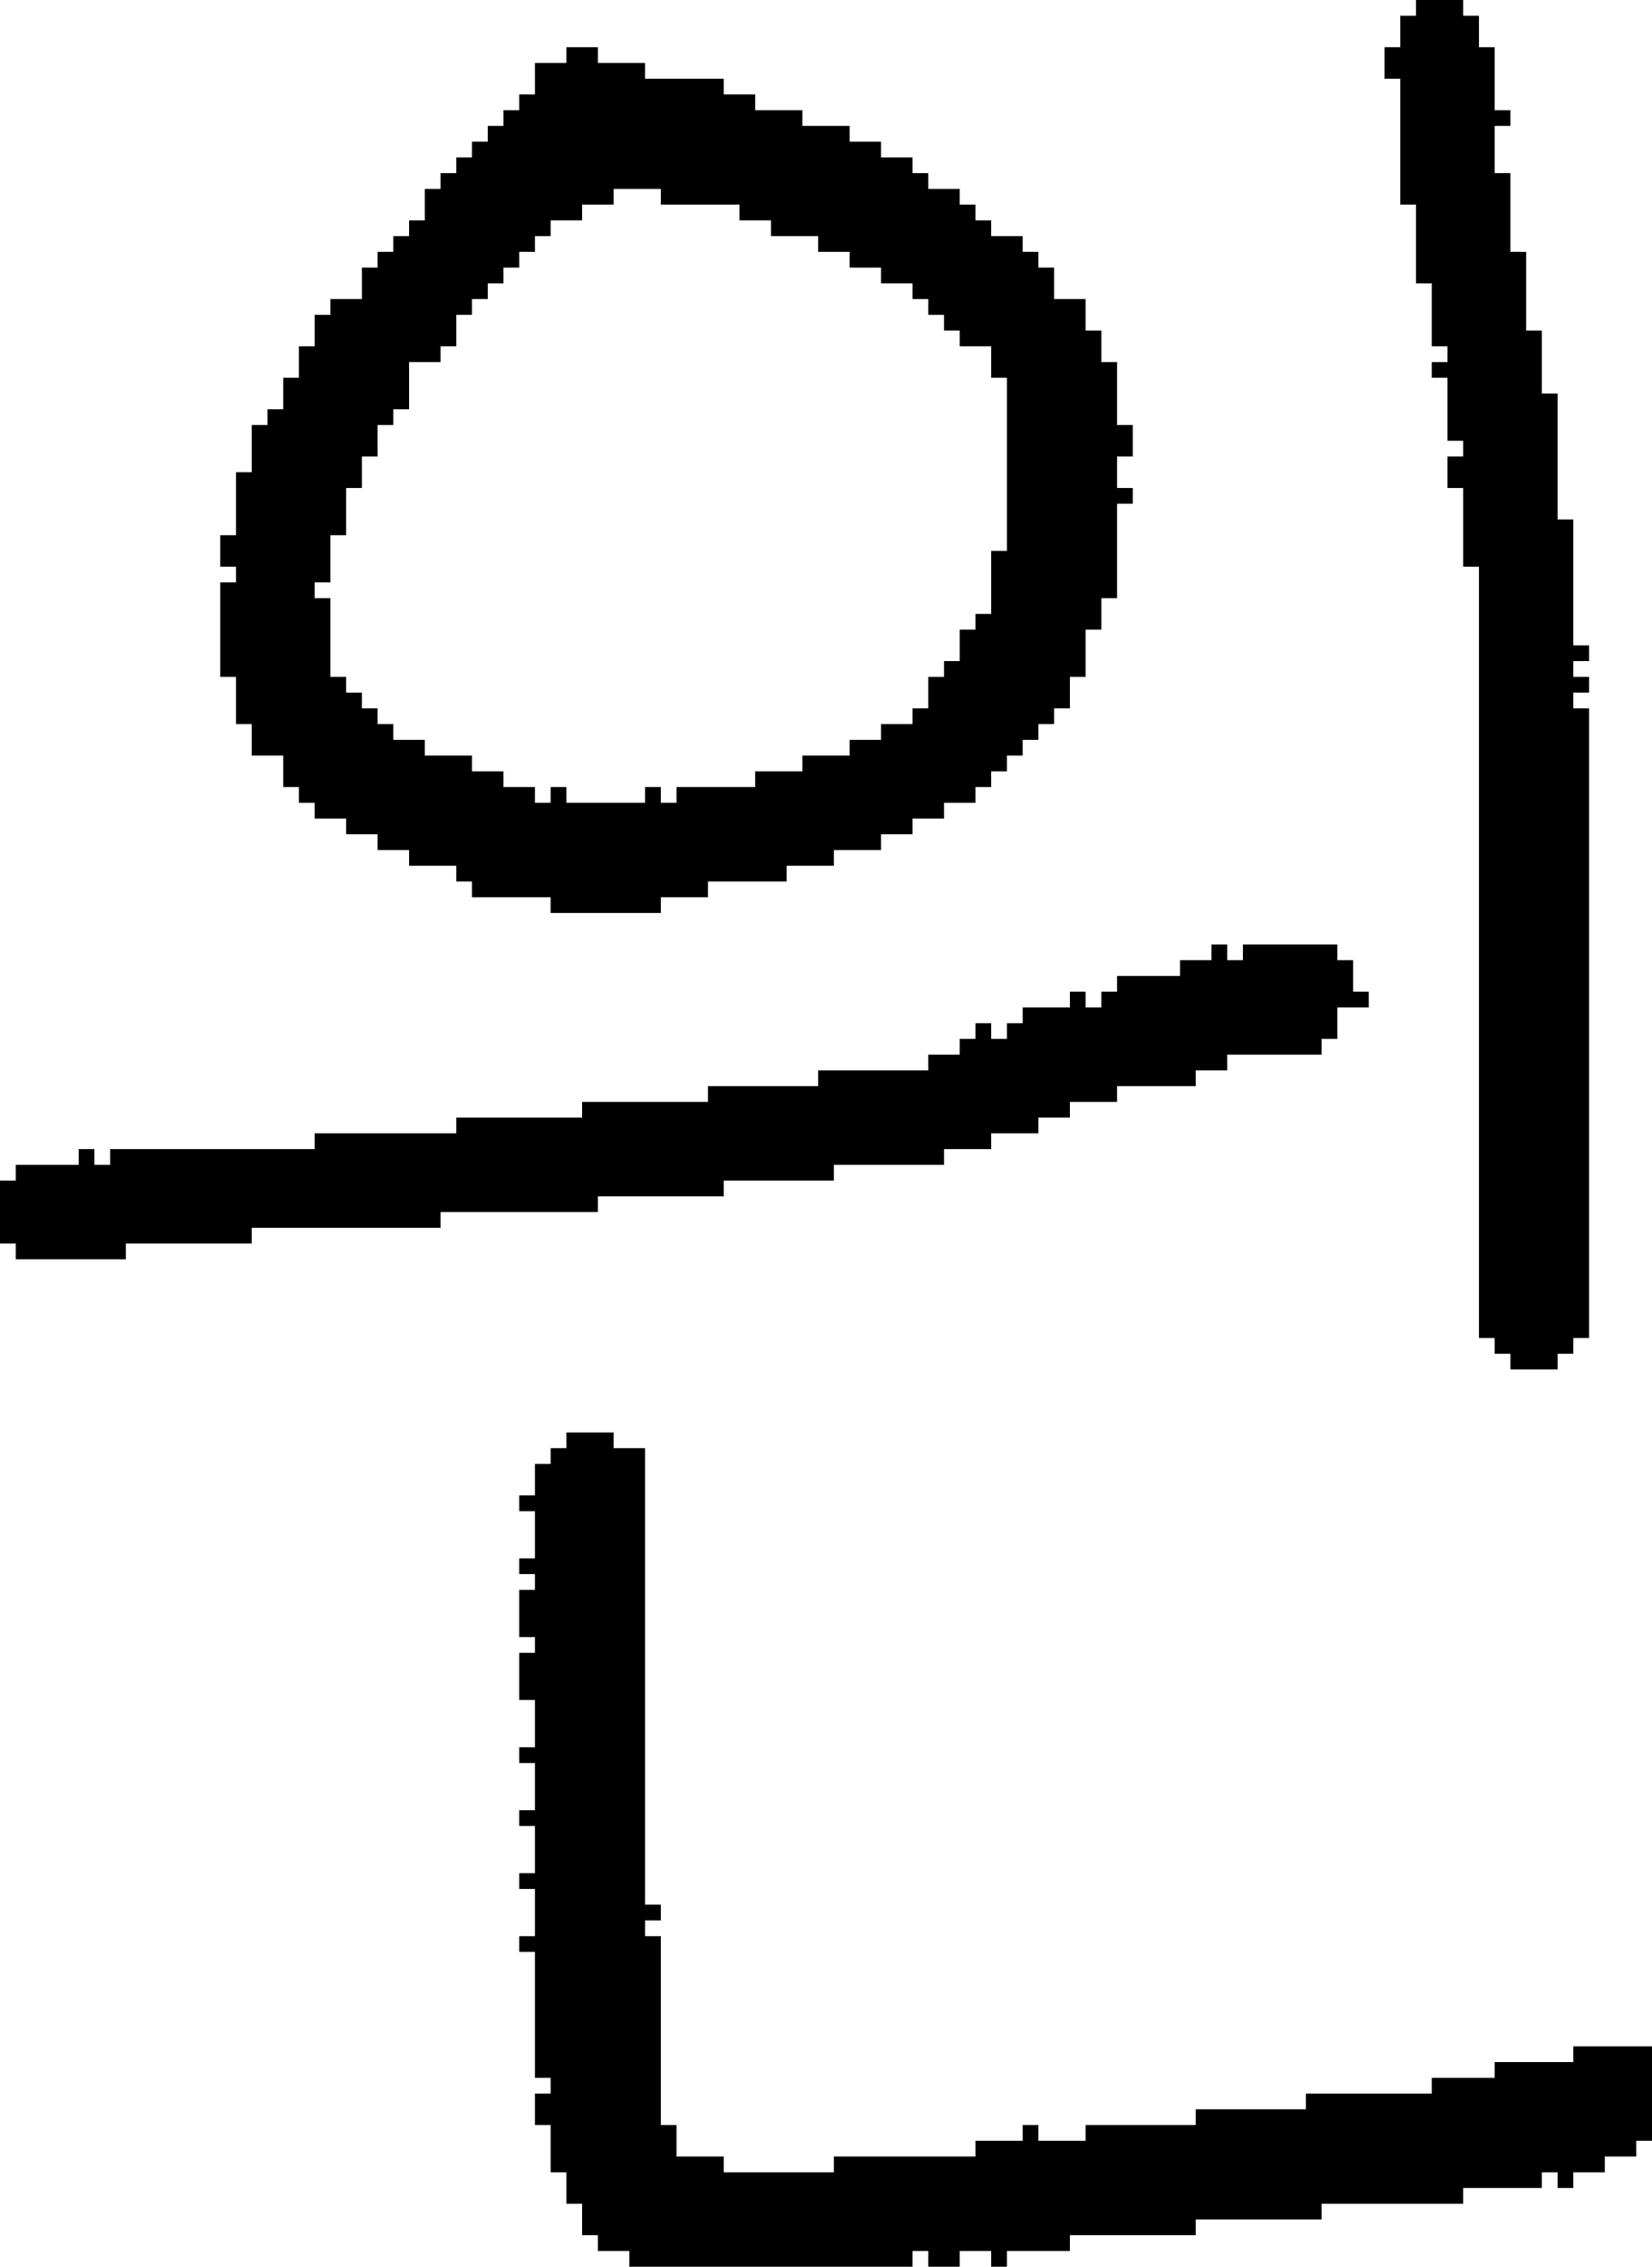 <?xml version="1.0" encoding="UTF-8" standalone="no"?>
<!DOCTYPE svg PUBLIC "-//W3C//DTD SVG 1.1//EN" 
  "http://www.w3.org/Graphics/SVG/1.1/DTD/svg11.dtd">
<svg width="105" height="144"
     xmlns="http://www.w3.org/2000/svg" version="1.1">
 <path d="  M 0,79  L 1,79  L 1,80  L 8,80  L 8,79  L 16,79  L 16,78  L 28,78  L 28,77  L 38,77  L 38,76  L 46,76  L 46,75  L 53,75  L 53,74  L 60,74  L 60,73  L 63,73  L 63,72  L 66,72  L 66,71  L 68,71  L 68,70  L 71,70  L 71,69  L 76,69  L 76,68  L 78,68  L 78,67  L 84,67  L 84,66  L 85,66  L 85,64  L 87,64  L 87,63  L 86,63  L 86,61  L 85,61  L 85,60  L 79,60  L 79,61  L 78,61  L 78,60  L 77,60  L 77,61  L 75,61  L 75,62  L 71,62  L 71,63  L 70,63  L 70,64  L 69,64  L 69,63  L 68,63  L 68,64  L 65,64  L 65,65  L 64,65  L 64,66  L 63,66  L 63,65  L 62,65  L 62,66  L 61,66  L 61,67  L 59,67  L 59,68  L 52,68  L 52,69  L 45,69  L 45,70  L 37,70  L 37,71  L 29,71  L 29,72  L 20,72  L 20,73  L 7,73  L 7,74  L 6,74  L 6,73  L 5,73  L 5,74  L 1,74  L 1,75  L 0,75  Z  " style="fill:rgb(0, 0, 0); fill-opacity:1.000; stroke:none;" />
 <path d="  M 60,52  L 60,51  L 62,51  L 62,50  L 63,50  L 63,49  L 64,49  L 64,48  L 65,48  L 65,47  L 66,47  L 66,46  L 67,46  L 67,45  L 68,45  L 68,43  L 69,43  L 69,40  L 70,40  L 70,38  L 71,38  L 71,32  L 72,32  L 72,31  L 71,31  L 71,29  L 72,29  L 72,27  L 71,27  L 71,23  L 70,23  L 70,21  L 69,21  L 69,19  L 67,19  L 67,17  L 66,17  L 66,16  L 65,16  L 65,15  L 63,15  L 63,14  L 62,14  L 62,13  L 61,13  L 61,12  L 59,12  L 59,11  L 58,11  L 58,10  L 56,10  L 56,9  L 54,9  L 54,8  L 51,8  L 51,7  L 48,7  L 48,6  L 46,6  L 46,5  L 41,5  L 41,4  L 38,4  L 38,3  L 36,3  L 36,4  L 34,4  L 34,6  L 33,6  L 33,7  L 32,7  L 32,8  L 31,8  L 31,9  L 30,9  L 30,10  L 29,10  L 29,11  L 28,11  L 28,12  L 27,12  L 27,14  L 26,14  L 26,15  L 25,15  L 25,16  L 24,16  L 24,17  L 23,17  L 23,19  L 21,19  L 21,20  L 20,20  L 20,22  L 19,22  L 19,24  L 18,24  L 18,26  L 17,26  L 17,27  L 16,27  L 16,30  L 15,30  L 15,34  L 14,34  L 14,36  L 15,36  L 15,37  L 14,37  L 14,43  L 15,43  L 15,46  L 16,46  L 16,48  L 18,48  L 18,50  L 19,50  L 19,51  L 20,51  L 20,52  L 22,52  L 22,53  L 24,53  L 24,54  L 26,54  L 26,55  L 29,55  L 29,56  L 30,56  L 30,57  L 35,57  L 35,58  L 42,58  L 42,57  L 45,57  L 45,56  L 50,56  L 50,55  L 53,55  L 53,54  L 56,54  L 56,53  L 58,53  L 58,52  Z  M 63,22  L 63,24  L 64,24  L 64,35  L 63,35  L 63,39  L 62,39  L 62,40  L 61,40  L 61,42  L 60,42  L 60,43  L 59,43  L 59,45  L 58,45  L 58,46  L 56,46  L 56,47  L 54,47  L 54,48  L 51,48  L 51,49  L 48,49  L 48,50  L 43,50  L 43,51  L 42,51  L 42,50  L 41,50  L 41,51  L 36,51  L 36,50  L 35,50  L 35,51  L 34,51  L 34,50  L 32,50  L 32,49  L 30,49  L 30,48  L 27,48  L 27,47  L 25,47  L 25,46  L 24,46  L 24,45  L 23,45  L 23,44  L 22,44  L 22,43  L 21,43  L 21,38  L 20,38  L 20,37  L 21,37  L 21,34  L 22,34  L 22,31  L 23,31  L 23,29  L 24,29  L 24,27  L 25,27  L 25,26  L 26,26  L 26,23  L 28,23  L 28,22  L 29,22  L 29,20  L 30,20  L 30,19  L 31,19  L 31,18  L 32,18  L 32,17  L 33,17  L 33,16  L 34,16  L 34,15  L 35,15  L 35,14  L 37,14  L 37,13  L 39,13  L 39,12  L 42,12  L 42,13  L 47,13  L 47,14  L 49,14  L 49,15  L 52,15  L 52,16  L 54,16  L 54,17  L 56,17  L 56,18  L 58,18  L 58,19  L 59,19  L 59,20  L 60,20  L 60,21  L 61,21  L 61,22  Z  " style="fill:rgb(0, 0, 0); fill-opacity:1.000; stroke:none;" />
 <path d="  M 95,132  L 91,132  L 91,133  L 83,133  L 83,134  L 76,134  L 76,135  L 69,135  L 69,136  L 66,136  L 66,135  L 65,135  L 65,136  L 62,136  L 62,137  L 53,137  L 53,138  L 46,138  L 46,137  L 43,137  L 43,135  L 42,135  L 42,123  L 41,123  L 41,122  L 42,122  L 42,121  L 41,121  L 41,92  L 39,92  L 39,91  L 36,91  L 36,92  L 35,92  L 35,93  L 34,93  L 34,95  L 33,95  L 33,96  L 34,96  L 34,99  L 33,99  L 33,100  L 34,100  L 34,101  L 33,101  L 33,104  L 34,104  L 34,105  L 33,105  L 33,108  L 34,108  L 34,111  L 33,111  L 33,112  L 34,112  L 34,115  L 33,115  L 33,116  L 34,116  L 34,119  L 33,119  L 33,120  L 34,120  L 34,123  L 33,123  L 33,124  L 34,124  L 34,132  L 35,132  L 35,133  L 34,133  L 34,135  L 35,135  L 35,138  L 36,138  L 36,140  L 37,140  L 37,142  L 38,142  L 38,143  L 40,143  L 40,144  L 58,144  L 58,143  L 59,143  L 59,144  L 61,144  L 61,143  L 63,143  L 63,144  L 64,144  L 64,143  L 68,143  L 68,142  L 76,142  L 76,141  L 84,141  L 84,140  L 93,140  L 93,139  L 98,139  L 98,138  L 99,138  L 99,139  L 100,139  L 100,138  L 102,138  L 102,137  L 104,137  L 104,136  L 105,136  L 105,130  L 100,130  L 100,131  L 95,131  Z  " style="fill:rgb(0, 0, 0); fill-opacity:1.000; stroke:none;" />
 <path d="  M 94,85  L 95,85  L 95,86  L 96,86  L 96,87  L 99,87  L 99,86  L 100,86  L 100,85  L 101,85  L 101,45  L 100,45  L 100,44  L 101,44  L 101,43  L 100,43  L 100,42  L 101,42  L 101,41  L 100,41  L 100,33  L 99,33  L 99,25  L 98,25  L 98,21  L 97,21  L 97,16  L 96,16  L 96,11  L 95,11  L 95,8  L 96,8  L 96,7  L 95,7  L 95,3  L 94,3  L 94,1  L 93,1  L 93,0  L 90,0  L 90,1  L 89,1  L 89,3  L 88,3  L 88,5  L 89,5  L 89,13  L 90,13  L 90,18  L 91,18  L 91,22  L 92,22  L 92,23  L 91,23  L 91,24  L 92,24  L 92,28  L 93,28  L 93,29  L 92,29  L 92,31  L 93,31  L 93,36  L 94,36  Z  " style="fill:rgb(0, 0, 0); fill-opacity:1.000; stroke:none;" />
</svg>
